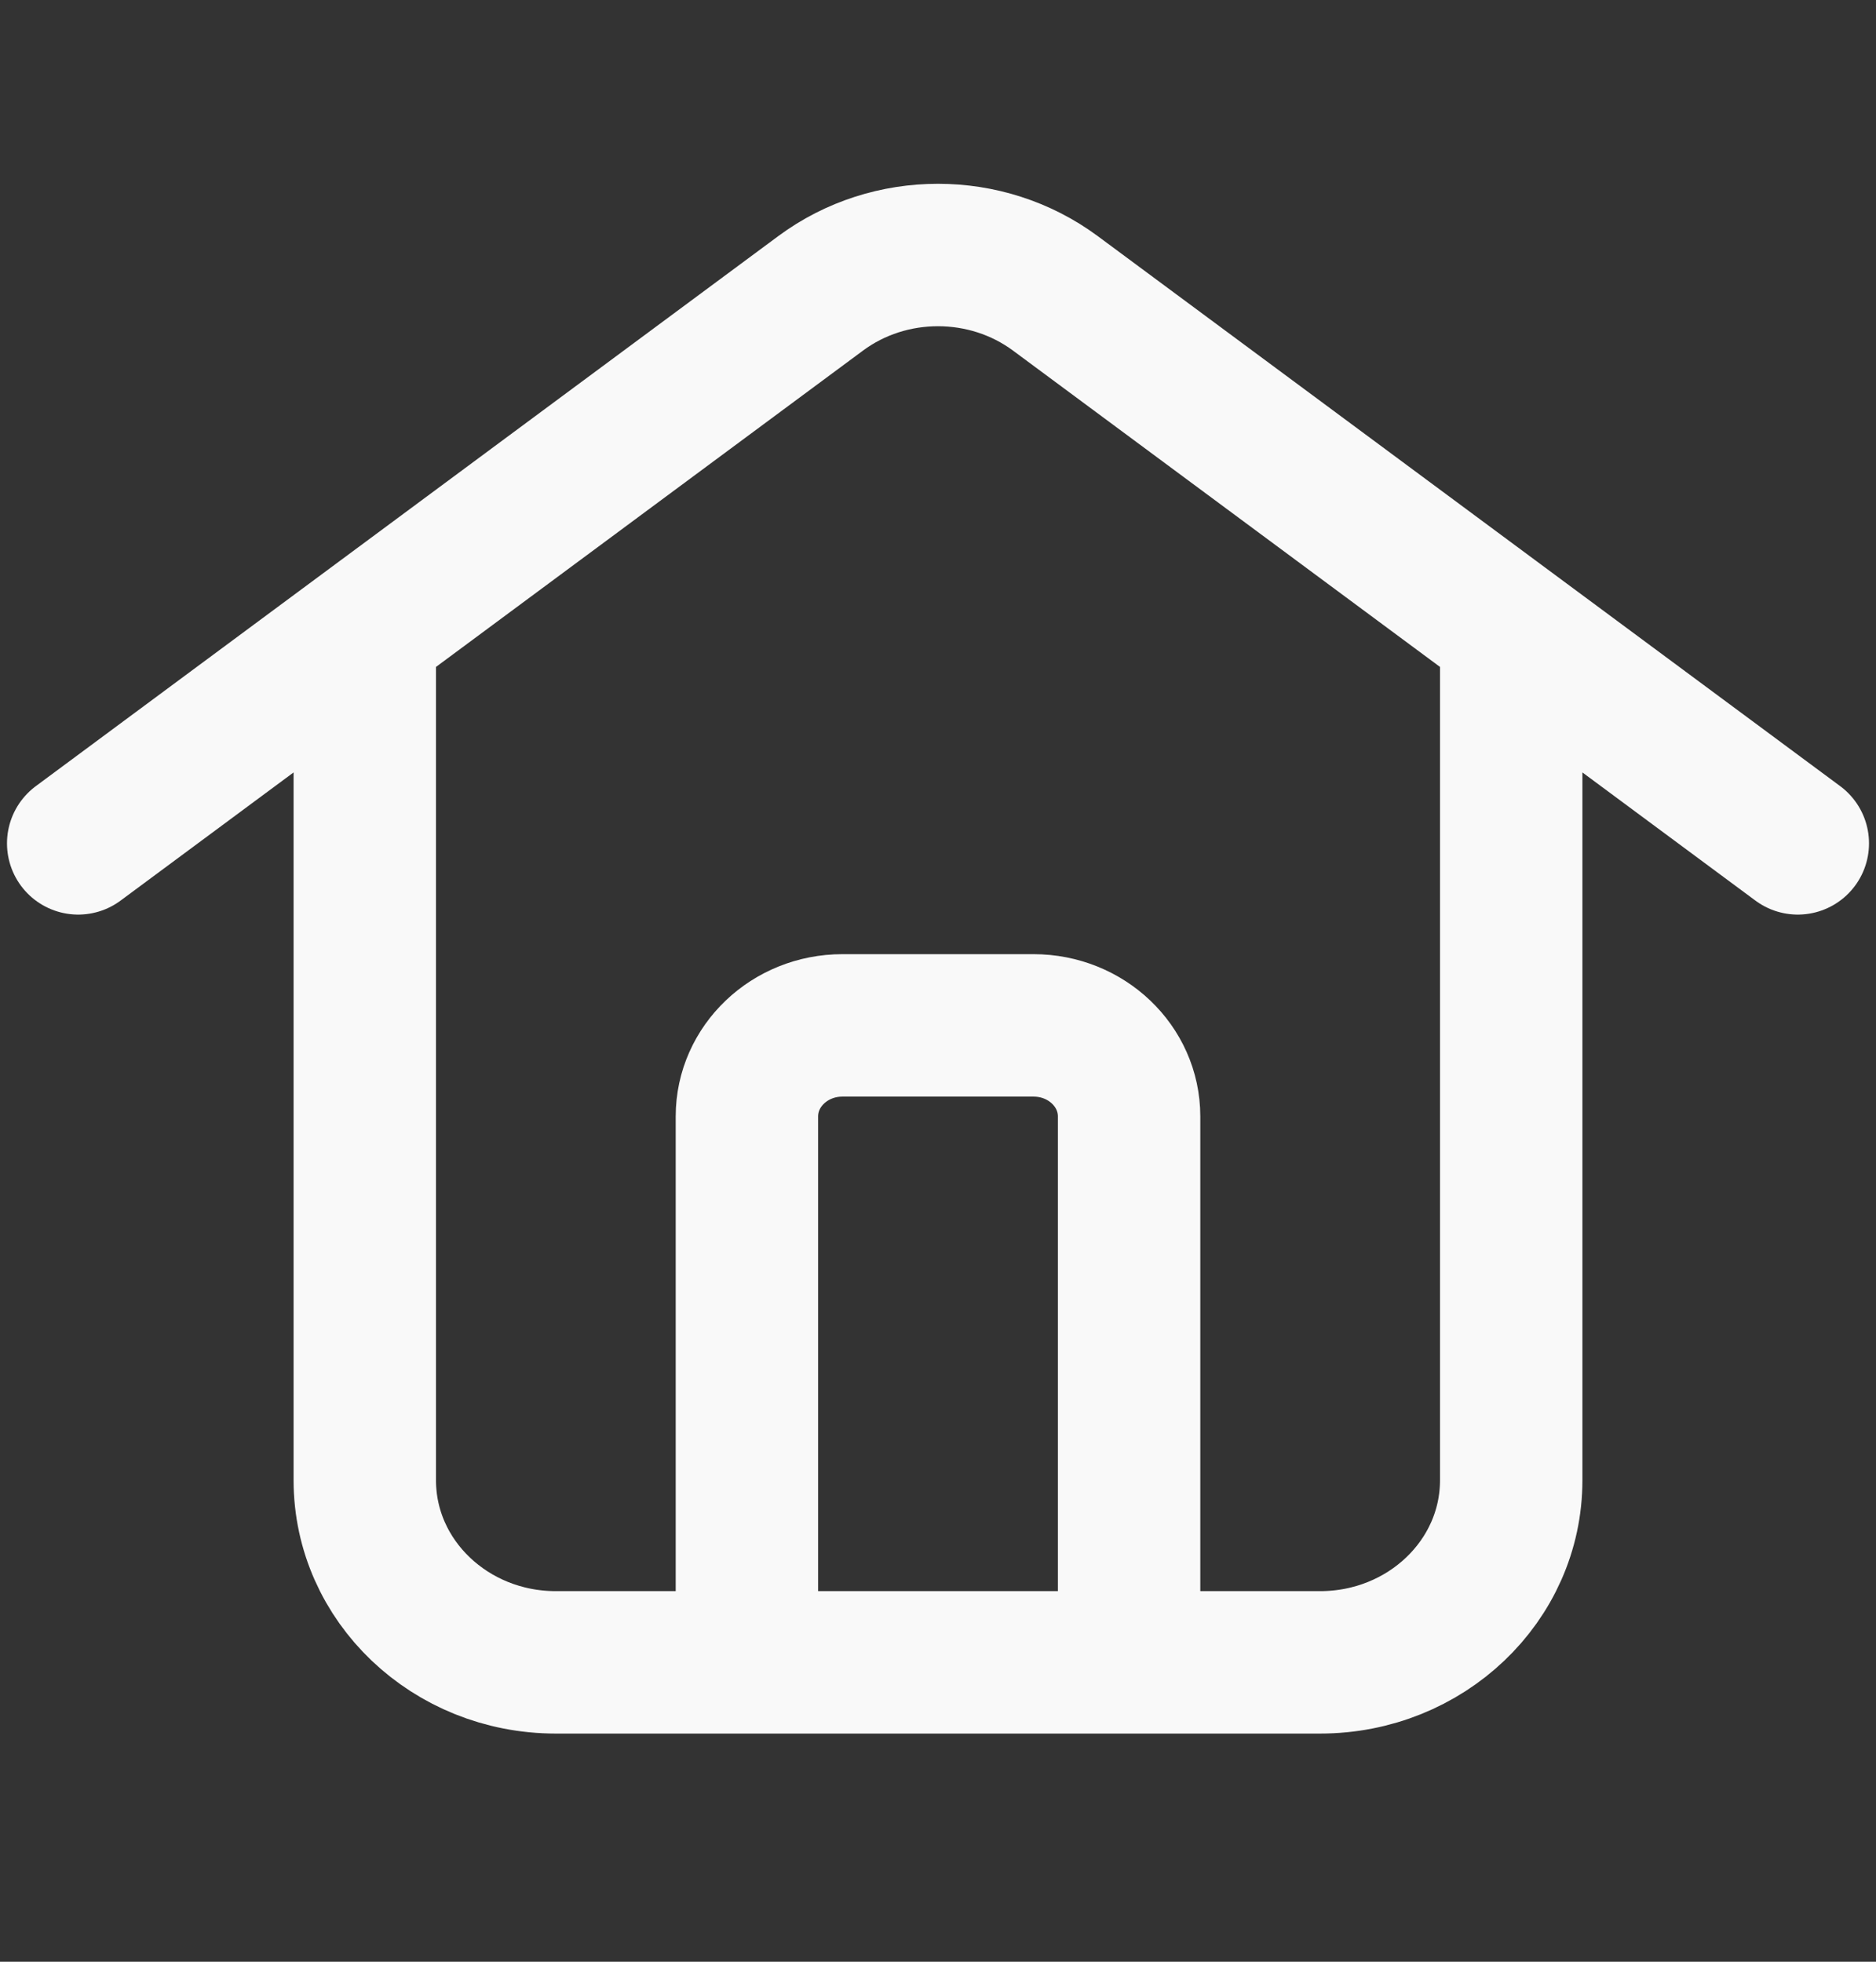 <svg width="22" height="23" viewBox="0 0 22 23" fill="none" xmlns="http://www.w3.org/2000/svg">
<rect x="0" y="0" width="22" height="23" fill="#333333" stroke="none"/>
<path d="M0.917 9.888L9.624 3.439C10.433 2.84 11.566 2.84 12.376 3.439L21.083 9.888M4.278 7.399V17.356C4.278 18.535 5.281 19.49 6.518 19.49H7.639H14.361H15.481C16.719 19.49 17.722 18.535 17.722 17.356V7.399M8.759 19.49V13.089C8.759 12.5 9.261 12.022 9.879 12.022H12.12C12.739 12.022 13.241 12.5 13.241 13.089V19.49" stroke="#F9F9F9" stroke-width="1.67" stroke-linecap="round"/>
</svg>
